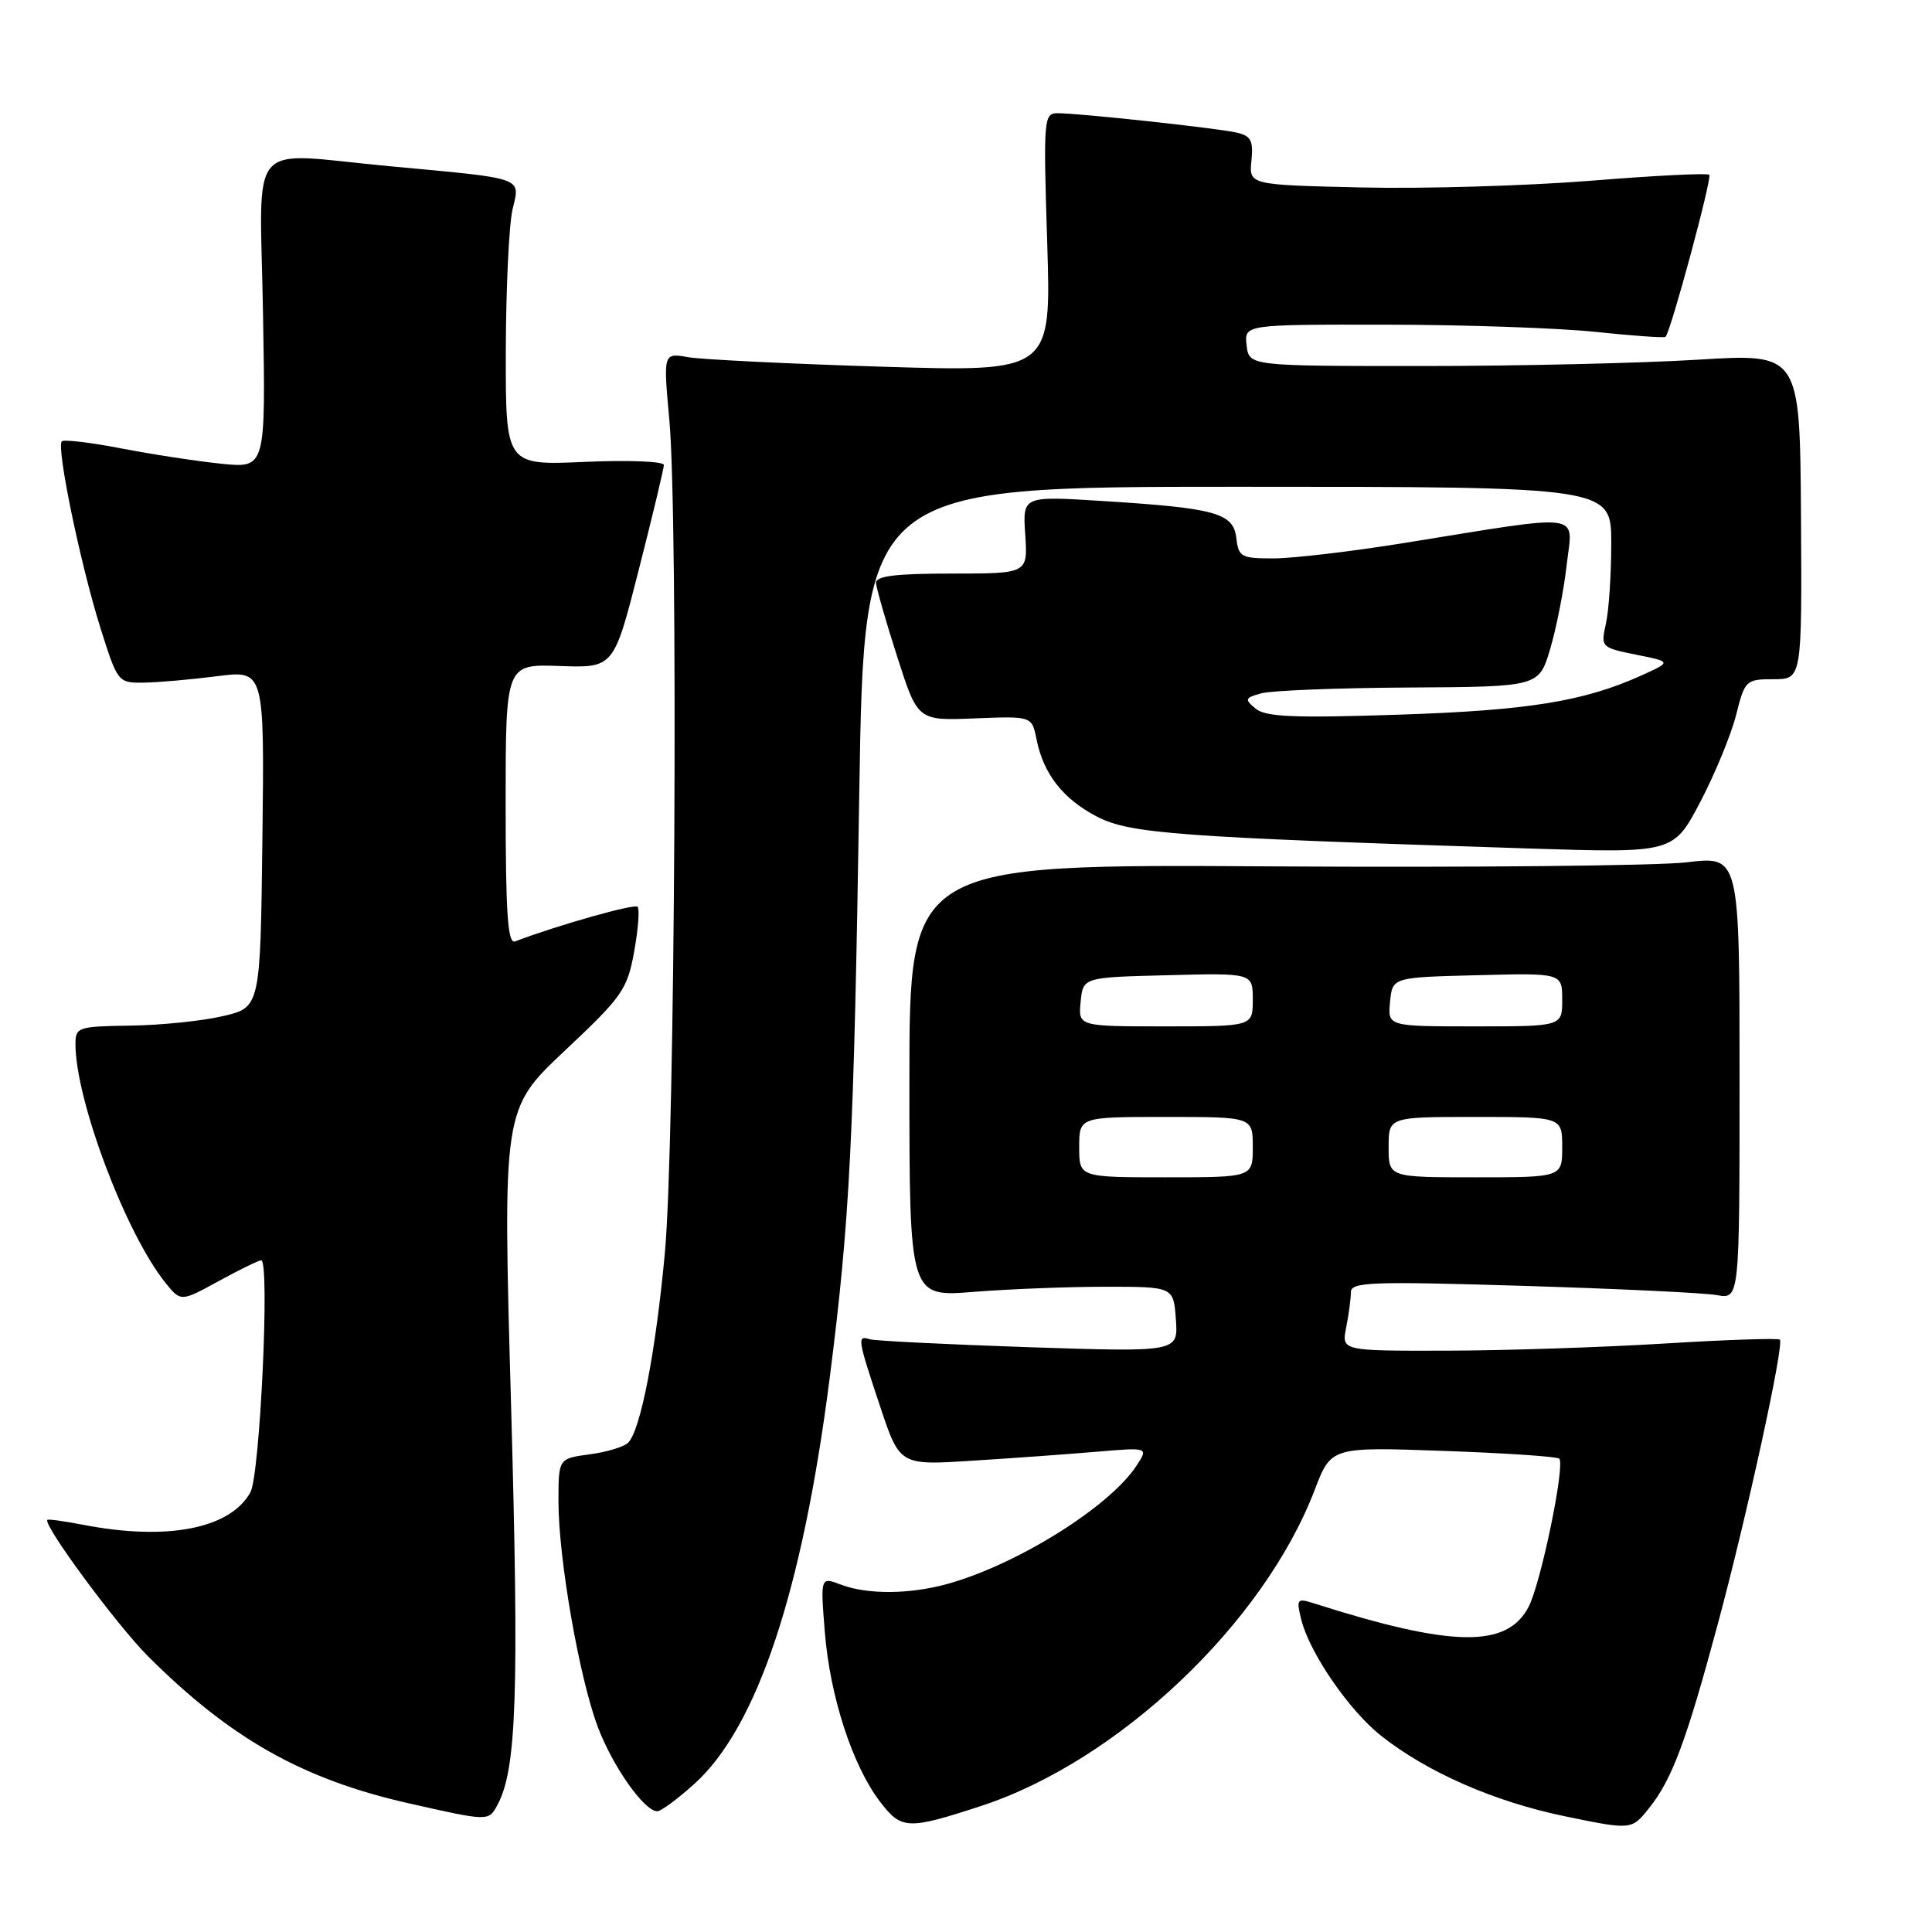 <?xml version="1.0" encoding="UTF-8" standalone="no"?>
<!DOCTYPE svg PUBLIC "-//W3C//DTD SVG 1.1//EN" "http://www.w3.org/Graphics/SVG/1.1/DTD/svg11.dtd" >
<svg xmlns="http://www.w3.org/2000/svg" xmlns:xlink="http://www.w3.org/1999/xlink" version="1.1" viewBox="0 0 256 256">
 <g >
 <path fill="currentColor"
d=" M 130.00 239.30 C 148.17 233.35 167.44 215.10 174.20 197.43 C 176.38 191.72 176.38 191.72 191.25 192.25 C 199.42 192.54 206.34 193.00 206.61 193.28 C 207.42 194.09 204.18 209.75 202.56 212.89 C 199.70 218.41 192.46 218.30 174.10 212.45 C 171.86 211.74 171.75 211.87 172.42 214.59 C 173.51 219.00 178.75 226.63 182.99 229.99 C 189.13 234.85 198.04 238.75 207.42 240.68 C 216.20 242.49 216.20 242.49 218.53 239.56 C 221.56 235.76 223.43 230.75 227.61 215.22 C 231.48 200.85 236.44 178.11 235.84 177.51 C 235.62 177.29 228.71 177.52 220.47 178.03 C 212.24 178.53 199.26 178.96 191.62 178.97 C 177.75 179.00 177.75 179.00 178.38 175.88 C 178.72 174.16 179.00 172.06 179.00 171.22 C 179.00 169.87 181.68 169.77 201.75 170.38 C 214.26 170.76 225.85 171.31 227.50 171.61 C 230.50 172.15 230.50 172.15 230.50 142.79 C 230.50 113.42 230.50 113.42 223.50 114.26 C 219.65 114.72 194.90 114.96 168.50 114.80 C 120.50 114.50 120.50 114.50 120.50 143.18 C 120.50 171.87 120.50 171.87 129.00 171.18 C 133.68 170.81 141.55 170.50 146.50 170.50 C 155.50 170.50 155.50 170.50 155.81 174.83 C 156.12 179.16 156.12 179.16 136.31 178.51 C 125.42 178.14 115.94 177.67 115.25 177.46 C 113.55 176.92 113.62 177.35 116.61 186.33 C 119.22 194.17 119.22 194.17 128.86 193.55 C 134.16 193.22 141.58 192.68 145.35 192.36 C 152.19 191.78 152.19 191.78 150.58 194.23 C 147.02 199.67 134.72 207.35 125.50 209.89 C 120.47 211.27 114.93 211.30 111.42 209.97 C 108.71 208.94 108.71 208.94 109.29 216.22 C 109.97 224.77 112.95 233.93 116.59 238.71 C 119.44 242.45 120.26 242.48 130.00 239.30 Z  M 65.93 239.13 C 68.46 234.41 68.79 224.41 67.72 186.23 C 66.61 146.97 66.61 146.97 74.83 139.23 C 82.48 132.04 83.12 131.12 84.03 126.09 C 84.57 123.11 84.77 120.44 84.48 120.15 C 84.06 119.72 73.91 122.59 68.25 124.74 C 67.28 125.11 67.00 121.08 67.00 106.60 C 67.00 87.99 67.00 87.99 74.17 88.25 C 81.33 88.50 81.33 88.50 84.64 75.50 C 86.46 68.35 87.96 62.10 87.97 61.62 C 87.99 61.13 83.28 60.95 77.50 61.20 C 67.00 61.67 67.00 61.67 67.02 46.59 C 67.04 38.29 67.44 29.82 67.91 27.77 C 68.92 23.42 69.77 23.71 51.58 22.02 C 32.40 20.23 34.45 17.85 34.85 41.52 C 35.21 62.04 35.21 62.04 29.35 61.45 C 26.13 61.12 20.17 60.21 16.09 59.42 C 12.02 58.63 8.46 58.21 8.19 58.48 C 7.44 59.23 10.66 74.79 13.30 83.18 C 15.59 90.43 15.64 90.50 19.05 90.45 C 20.95 90.43 25.32 90.04 28.77 89.60 C 35.04 88.80 35.04 88.80 34.77 111.14 C 34.50 133.49 34.50 133.49 29.50 134.65 C 26.75 135.29 21.24 135.85 17.25 135.90 C 10.34 136.00 10.00 136.11 10.00 138.34 C 10.00 145.77 16.67 163.47 21.94 170.00 C 23.96 172.50 23.96 172.50 28.98 169.75 C 31.74 168.24 34.28 167.00 34.61 167.00 C 35.78 167.00 34.45 195.44 33.18 197.74 C 30.50 202.57 22.14 204.20 11.00 202.04 C 8.52 201.56 6.40 201.27 6.28 201.39 C 5.65 202.01 15.45 215.29 19.59 219.44 C 30.54 230.38 40.10 235.77 54.17 238.95 C 64.80 241.35 64.74 241.35 65.93 239.13 Z  M 92.03 236.35 C 100.33 228.85 106.34 210.81 109.95 182.50 C 112.61 161.61 113.14 151.24 113.86 104.98 C 114.50 64.50 114.50 64.50 164.00 64.50 C 213.50 64.50 213.50 64.50 213.50 72.00 C 213.50 76.12 213.18 80.92 212.79 82.65 C 212.10 85.75 212.16 85.81 216.79 86.75 C 221.50 87.69 221.50 87.69 217.50 89.50 C 209.90 92.94 202.48 94.14 185.27 94.70 C 171.51 95.16 167.70 95.00 166.38 93.90 C 164.88 92.66 164.95 92.47 167.12 91.87 C 168.43 91.50 177.25 91.15 186.71 91.10 C 203.92 91.00 203.92 91.00 205.41 85.98 C 206.23 83.21 207.22 78.19 207.60 74.82 C 208.40 67.79 210.33 68.04 186.00 71.96 C 179.12 73.07 171.39 73.98 168.82 73.99 C 164.46 74.00 164.11 73.81 163.82 71.29 C 163.43 67.97 161.09 67.32 146.00 66.38 C 135.50 65.72 135.50 65.72 135.85 70.86 C 136.19 76.00 136.19 76.00 126.10 76.00 C 118.64 76.00 116.02 76.33 116.08 77.25 C 116.12 77.94 117.38 82.33 118.88 87.00 C 121.60 95.50 121.60 95.50 129.16 95.19 C 136.73 94.89 136.73 94.89 137.34 97.94 C 138.26 102.57 140.87 105.89 145.40 108.23 C 149.76 110.47 156.05 110.93 202.61 112.43 C 221.73 113.04 221.73 113.04 225.29 106.27 C 227.24 102.55 229.38 97.36 230.04 94.75 C 231.20 90.14 231.34 90.00 235.00 90.00 C 238.77 90.00 238.77 90.00 238.64 68.41 C 238.50 46.83 238.50 46.83 225.00 47.66 C 217.57 48.12 201.15 48.50 188.50 48.50 C 165.50 48.50 165.50 48.50 165.18 45.75 C 164.87 43.00 164.87 43.00 183.68 43.02 C 194.03 43.03 206.53 43.46 211.46 43.98 C 216.38 44.50 220.54 44.79 220.69 44.64 C 221.38 43.95 226.89 23.56 226.49 23.16 C 226.25 22.91 219.17 23.27 210.77 23.95 C 202.37 24.62 188.75 25.03 180.50 24.84 C 165.50 24.50 165.50 24.50 165.82 21.29 C 166.09 18.61 165.75 17.99 163.82 17.56 C 161.13 16.96 143.00 15.00 140.15 15.00 C 138.30 15.00 138.24 15.69 138.76 32.14 C 139.30 49.28 139.30 49.28 116.90 48.59 C 104.58 48.21 93.01 47.64 91.19 47.33 C 87.88 46.75 87.88 46.75 88.69 55.63 C 89.89 68.72 89.45 151.46 88.10 166.00 C 86.88 179.19 84.88 189.52 83.23 191.17 C 82.69 191.71 80.39 192.41 78.12 192.71 C 74.00 193.26 74.00 193.26 74.00 198.96 C 74.00 206.48 76.73 222.18 79.19 228.77 C 81.15 234.01 85.36 240.00 87.09 240.00 C 87.59 240.00 89.81 238.36 92.03 236.35 Z  M 143.00 152.00 C 143.00 148.00 143.00 148.00 154.50 148.00 C 166.00 148.00 166.00 148.00 166.00 152.00 C 166.00 156.00 166.00 156.00 154.50 156.00 C 143.00 156.00 143.00 156.00 143.00 152.00 Z  M 184.00 152.00 C 184.00 148.00 184.00 148.00 195.50 148.00 C 207.00 148.00 207.00 148.00 207.00 152.00 C 207.00 156.00 207.00 156.00 195.50 156.00 C 184.00 156.00 184.00 156.00 184.00 152.00 Z  M 143.19 132.75 C 143.50 129.50 143.50 129.50 154.75 129.22 C 166.00 128.93 166.00 128.93 166.00 132.47 C 166.00 136.00 166.00 136.00 154.44 136.00 C 142.87 136.00 142.87 136.00 143.19 132.75 Z  M 184.19 132.75 C 184.50 129.50 184.50 129.50 195.75 129.22 C 207.00 128.93 207.00 128.93 207.00 132.47 C 207.00 136.00 207.00 136.00 195.44 136.00 C 183.87 136.00 183.87 136.00 184.19 132.75 Z "/>
</g>
</svg>